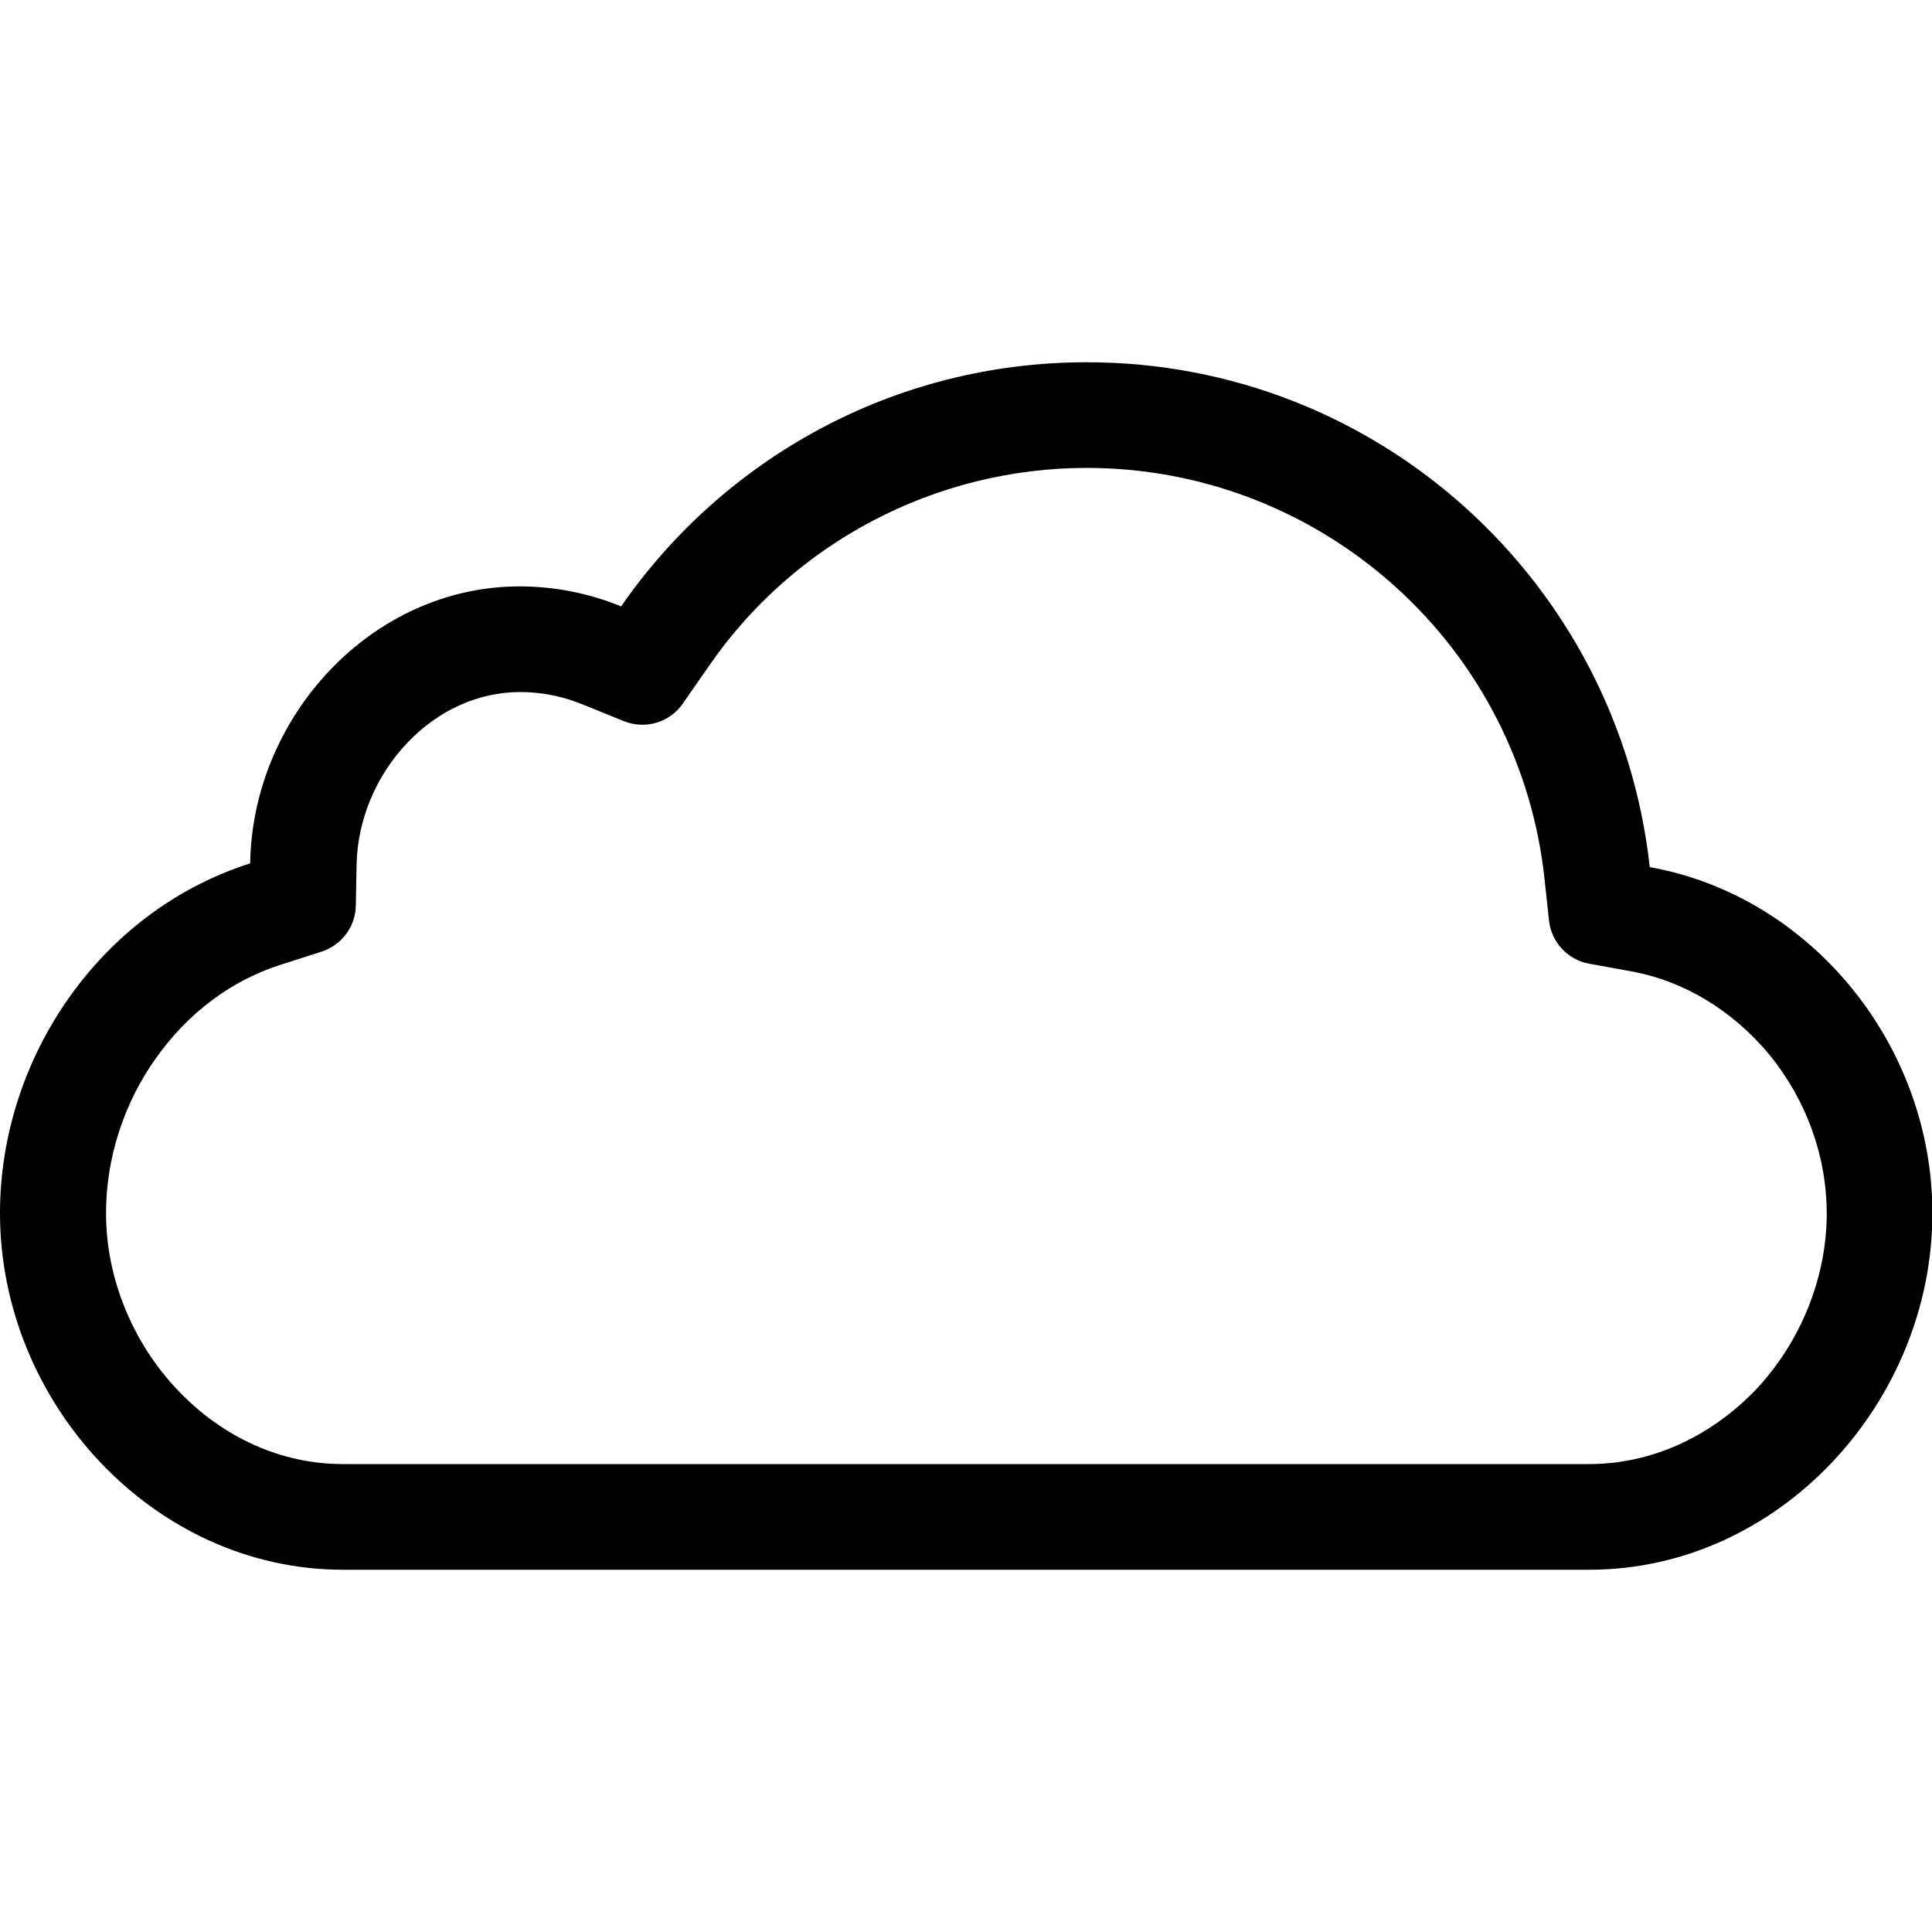 <svg width="512" height="512" xmlns="http://www.w3.org/2000/svg" viewBox="0 0 512 512"><path d="M288 124c30.3 0 59.3 11.2 81.8 31.5 22.3 20.1 36.3 47.6 39.5 77.3l1.2 11.1c.6 5.8 5 10.5 10.7 11.5l11 2c14 2.5 27 10.4 36.7 22.1 9.8 12 15.2 26.9 15.2 42.1 0 17-6.9 34.1-18.9 46.8C453 381 437.4 388 421.1 388H90.9c-16.3 0-31.9-7-43.9-19.7s-18.9-29.7-18.9-46.8c0-14.4 4.6-28.9 13.1-40.9 8.6-12.2 20.2-20.9 33.7-25.1l10.3-3.3c5.3-1.7 9-6.6 9.1-12.2l.2-10.8c.2-11.8 5.1-23.6 13.5-32.4 8.3-8.7 18.9-13.4 29.9-13.4 5.6 0 11.1 1.1 16.3 3.2l11.1 4.5c5.7 2.3 12.2.4 15.7-4.7l6.8-9.8C210.4 143.7 248 124 288 124m0-28c-51.2 0-96.3 25.6-123.4 64.7-8.3-3.4-17.4-5.3-26.9-5.3-39.1 0-70.8 34.4-71.4 73.4C26.4 241.5 0 280.5 0 321.5 0 371.7 40.7 416 90.9 416h330.3c50.2 0 90.9-44.3 90.9-94.5 0-44.7-32.3-84.1-74.9-91.7C429 154.6 365.4 96 288 96z"/></svg>